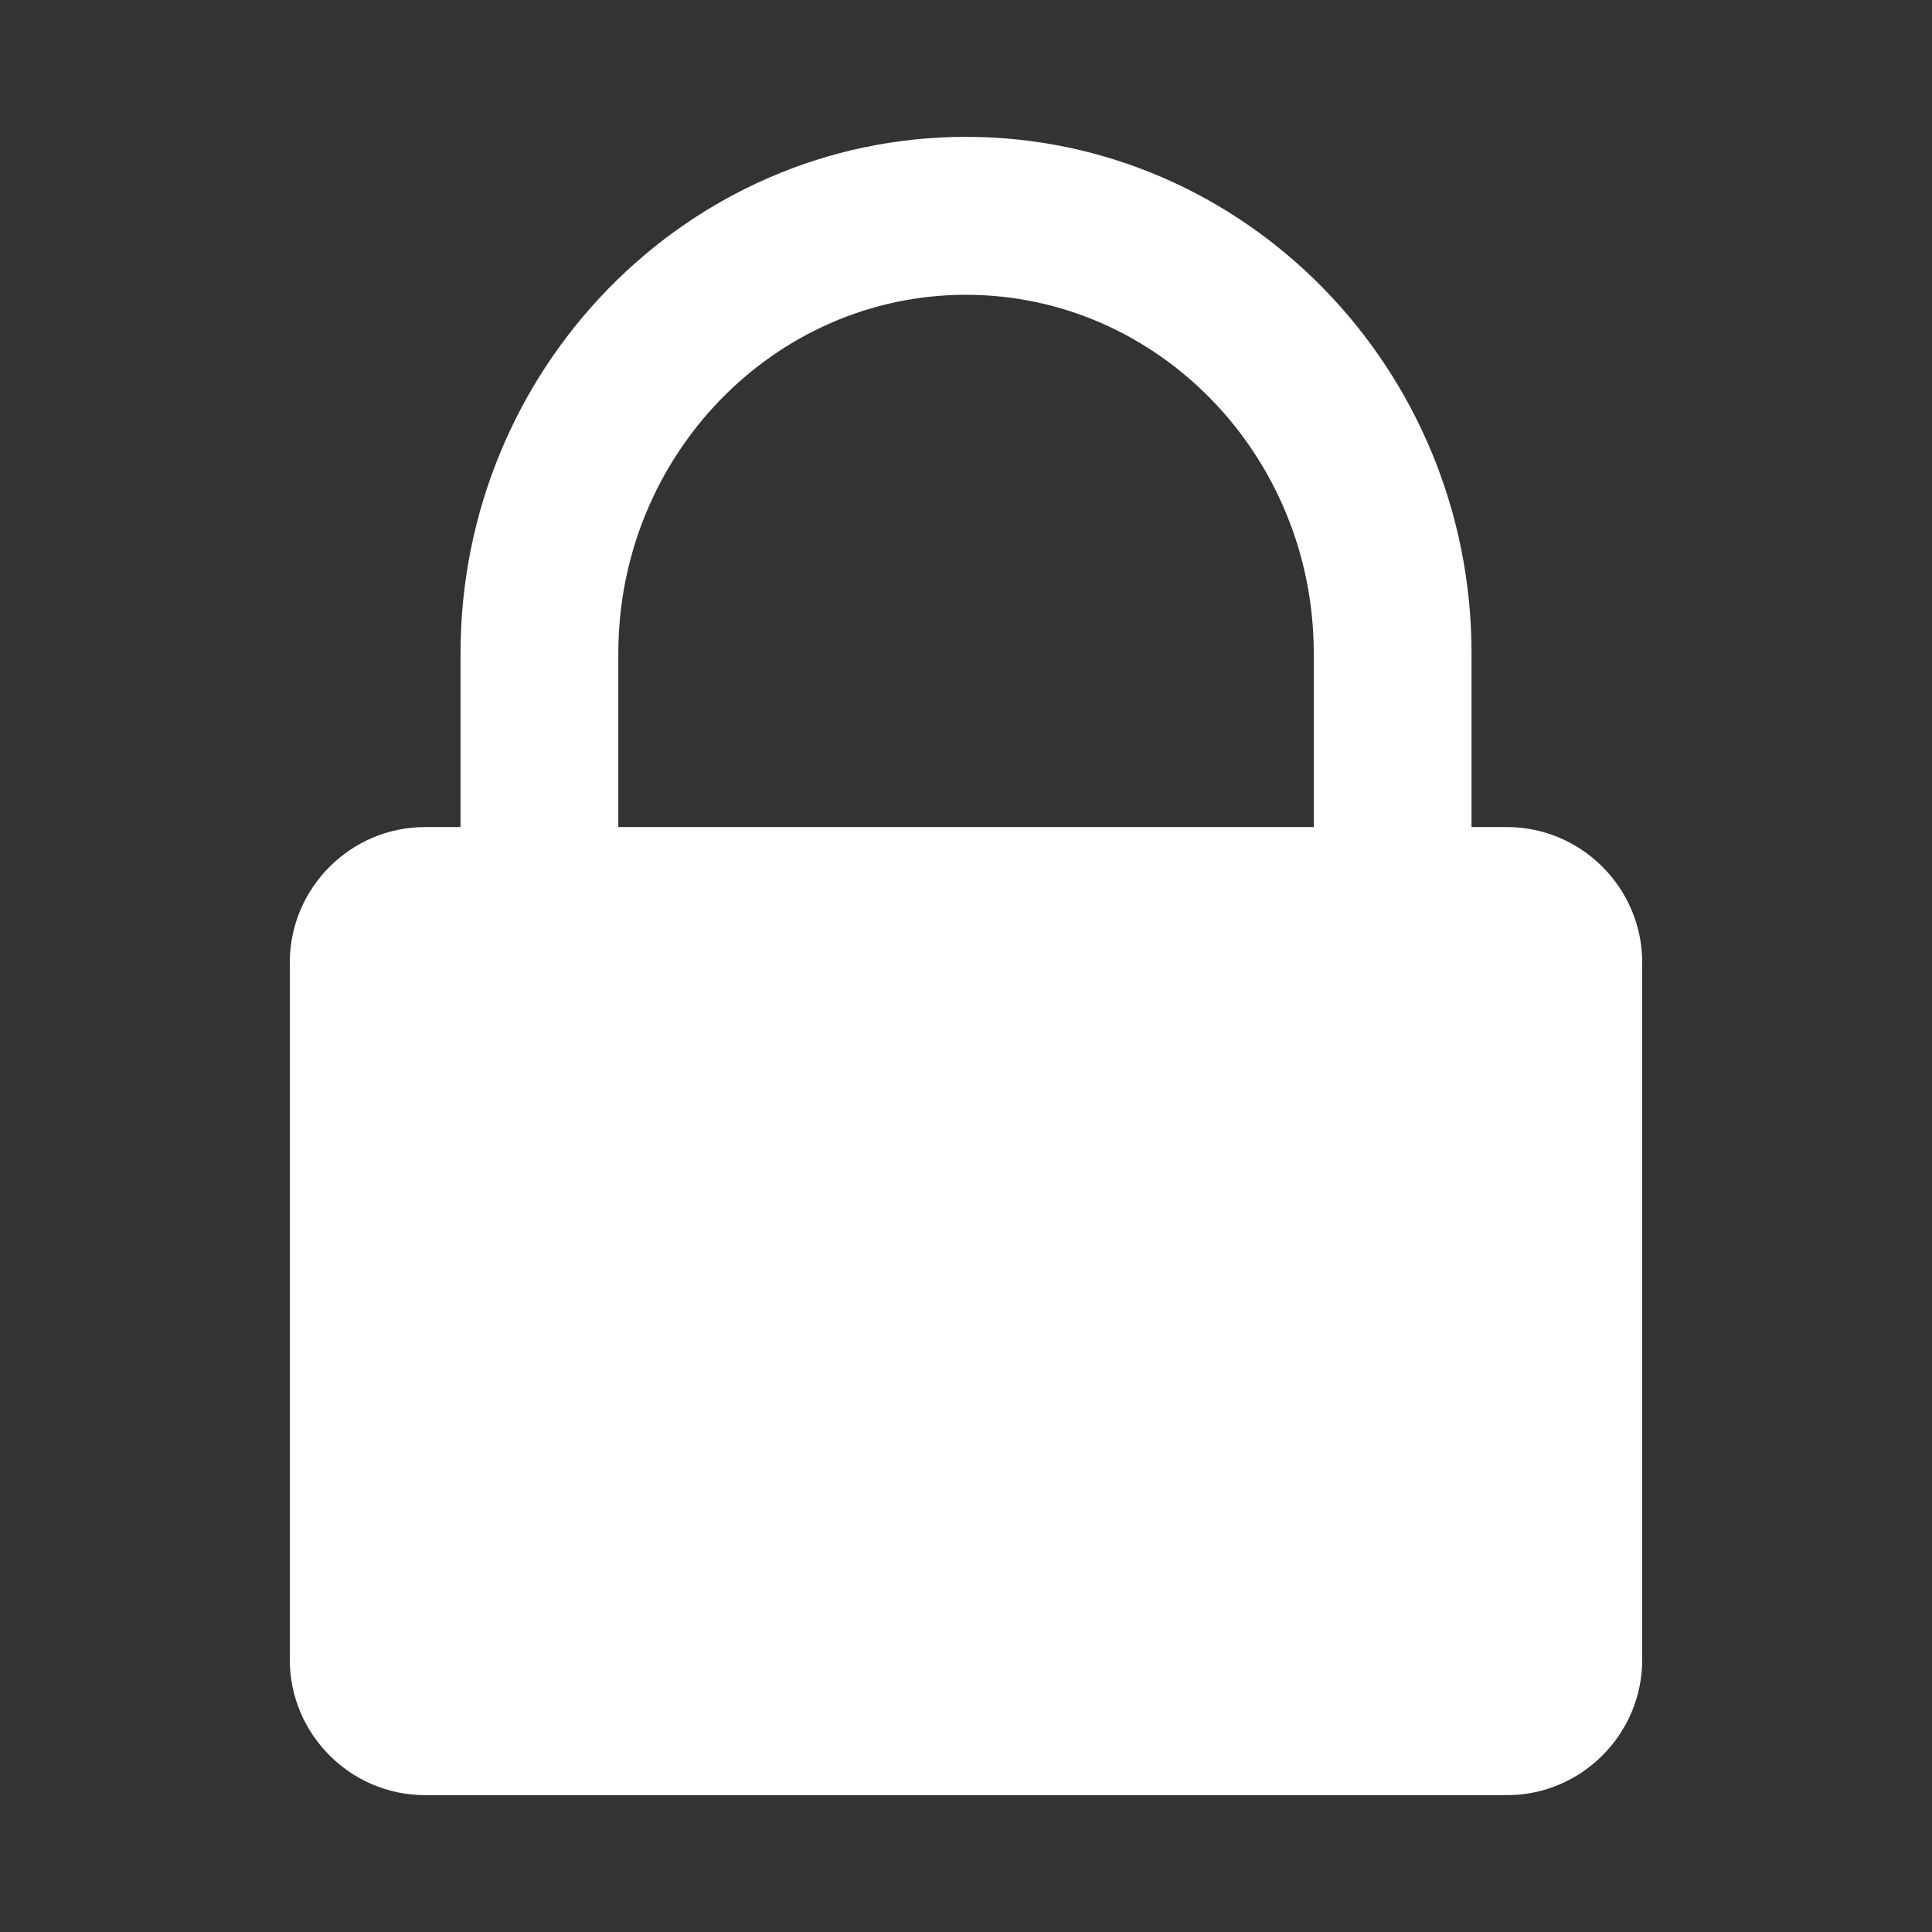 <svg width="24" height="24" viewBox="0 0 24 24" fill="none" xmlns="http://www.w3.org/2000/svg">
<rect x="0" y="0" width="24" height="24" fill="#333333" stroke="none"/>
<path fill-rule="evenodd" clip-rule="evenodd" d="M7.681 8.116C7.681 5.66 9.618 3.662 11.999 3.662C14.382 3.662 16.32 5.66 16.32 8.116V10.274H7.681V8.116ZM20.4 11.956C20.4 11.031 19.644 10.274 18.72 10.274H18.28V8.116C18.28 4.578 15.463 1.7 11.999 1.7C8.538 1.7 5.721 4.578 5.721 8.116V10.274H5.28C4.356 10.274 3.6 11.031 3.6 11.956V20.618C3.6 21.544 4.356 22.3 5.28 22.3H18.72C19.644 22.3 20.4 21.544 20.4 20.618V11.956Z" fill="white"/>
</svg>
